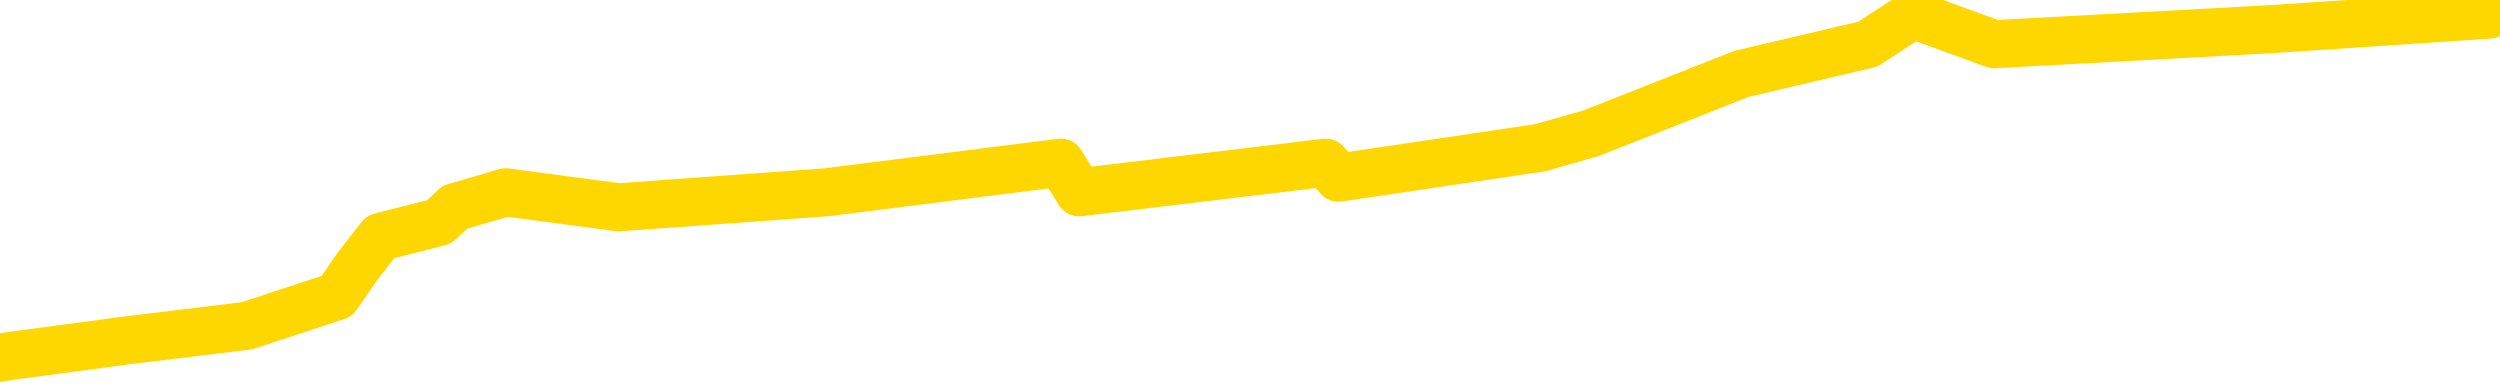 <svg xmlns="http://www.w3.org/2000/svg" version="1.1" viewBox="0 0 6500 1000">
	<path fill="none" stroke="gold" stroke-width="125" stroke-linecap="round" stroke-linejoin="round" d="M0 1232  L-1368 1232 L-956 1155 L-732 1194 L-674 1155 L-637 1078 L-452 1001 L37 924 L330 885 L642 847 L876 770 L929 693 L989 616 L1142 577 L1182 539 L1315 500 L1608 539 L2148 500 L2758 423 L2806 500 L3447 423 L3480 462 L4005 384 L4138 346 L4528 192 L4856 115 L4974 38 L5185 115 L5902 76 L6472 38" />
</svg>
